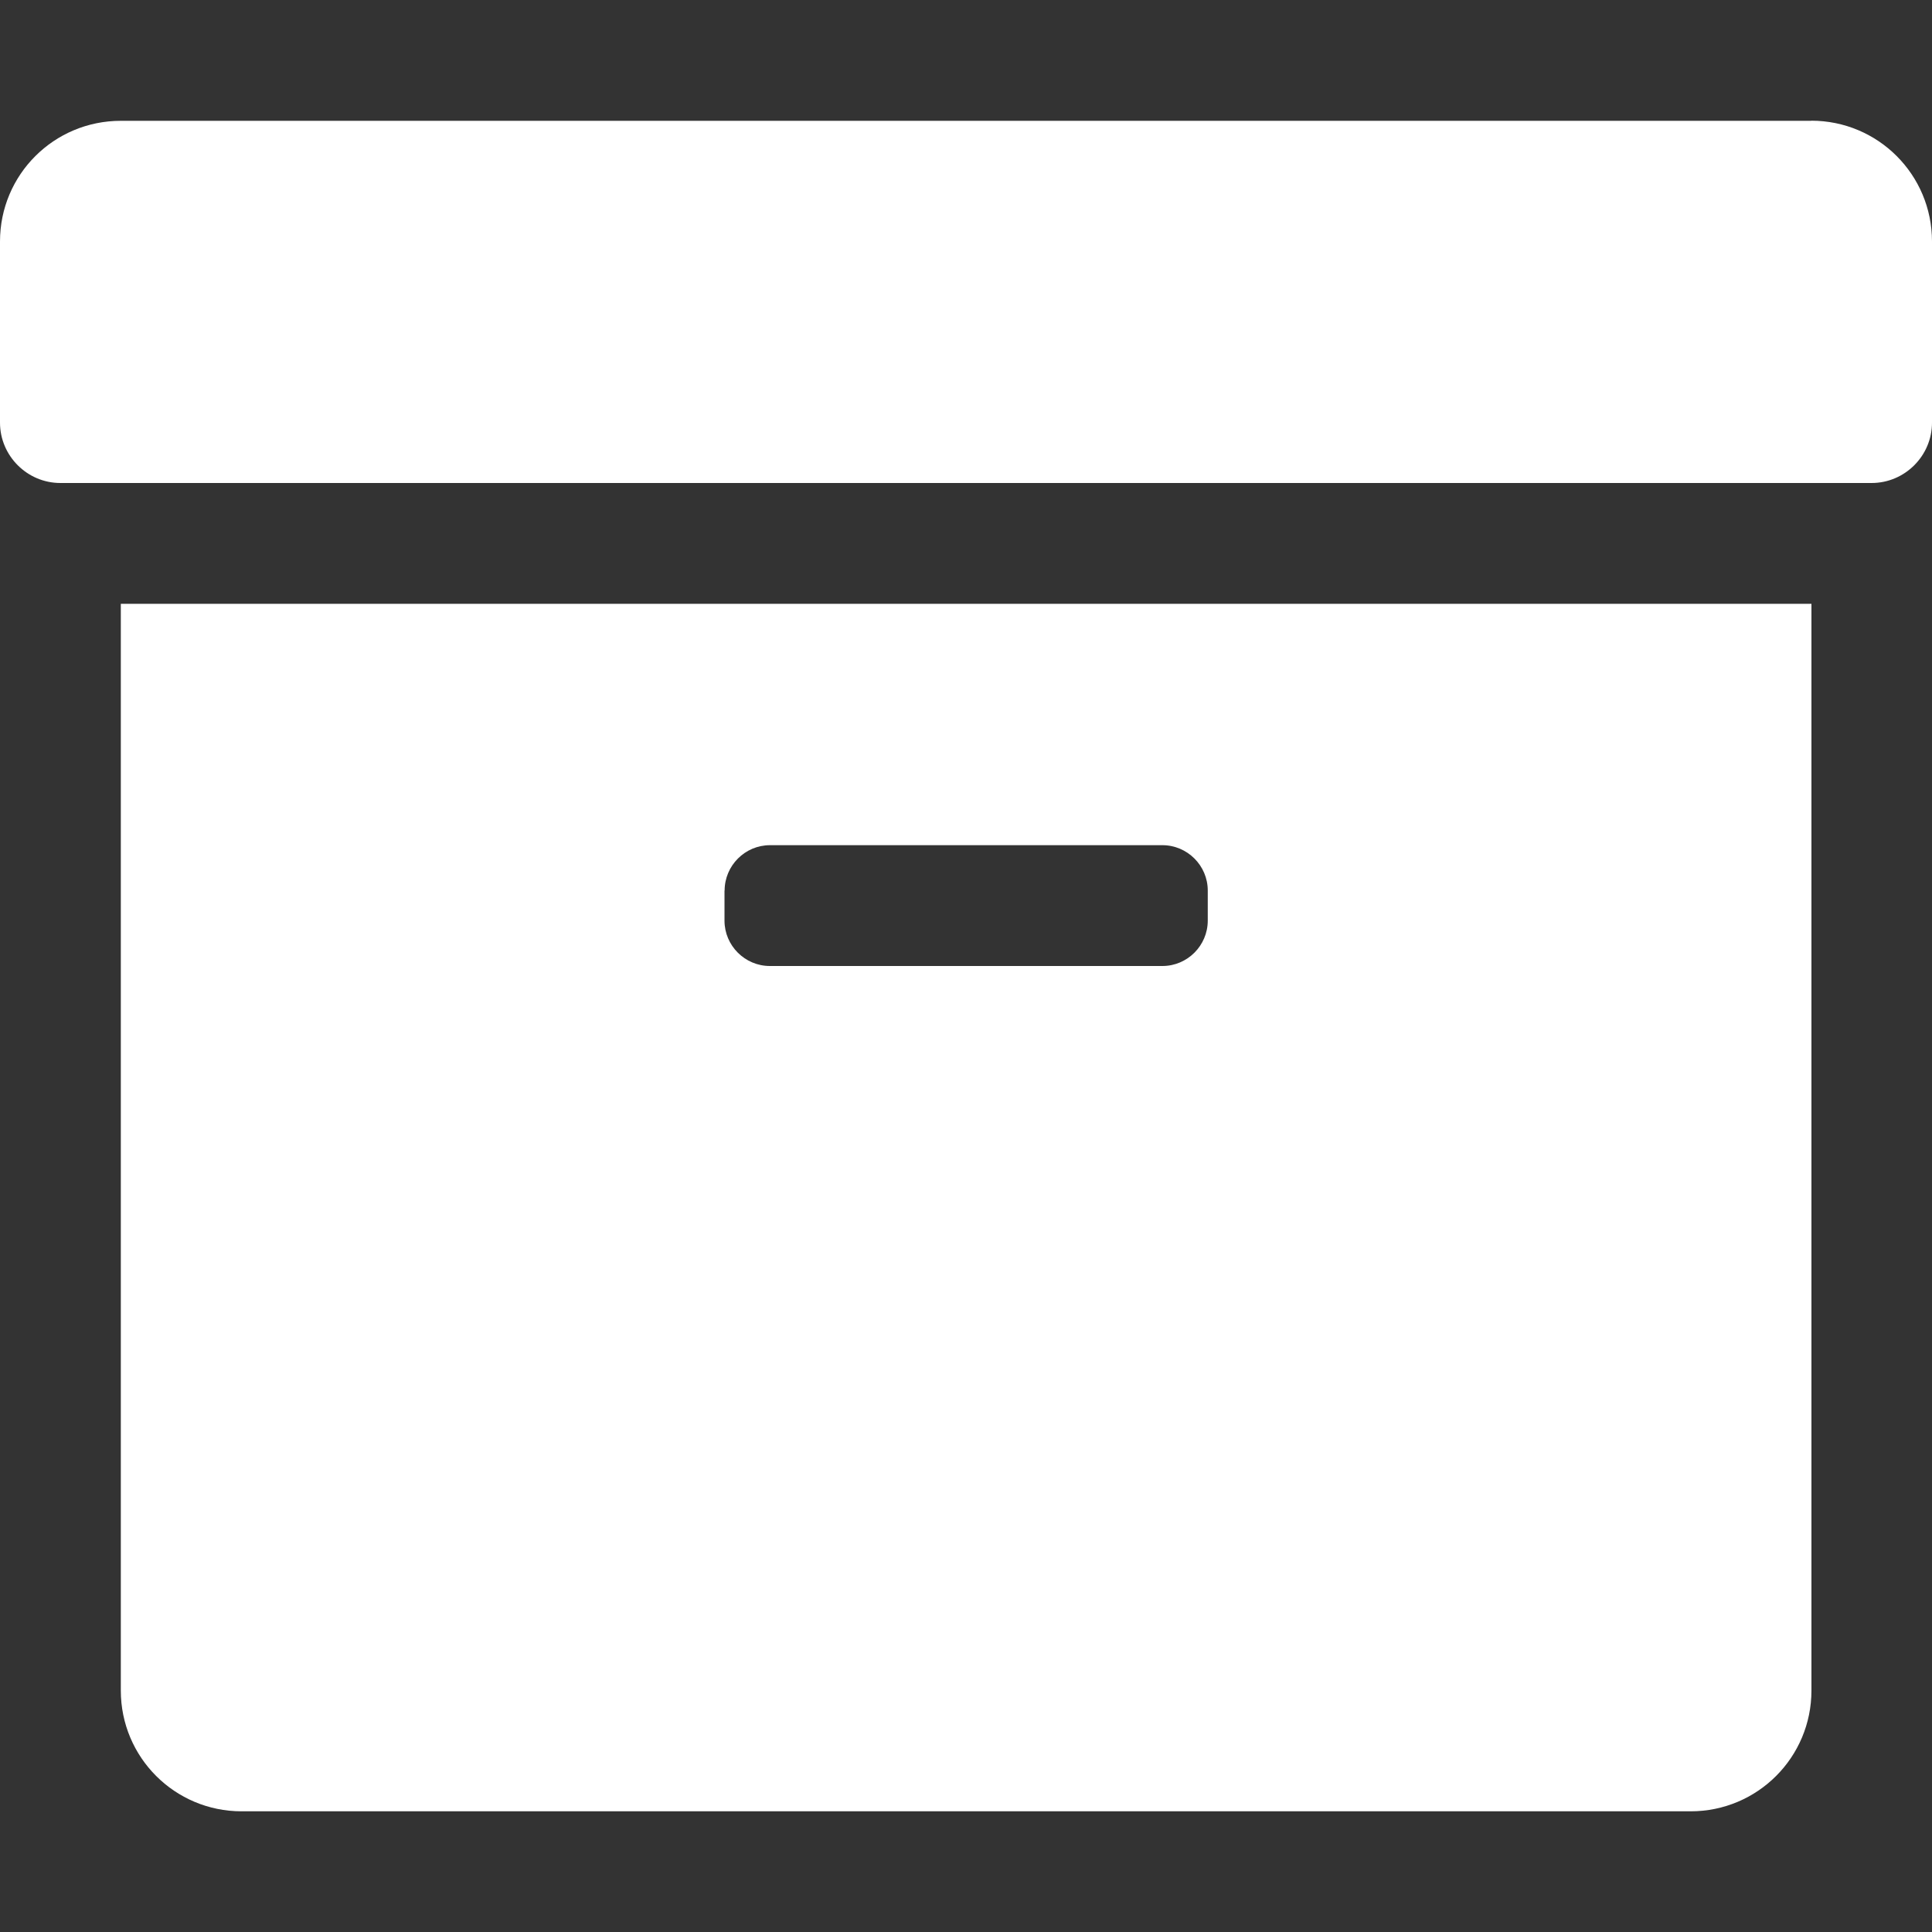 <svg version="1.1" xmlns="http://www.w3.org/2000/svg" xlink="http://www.w3.org/1999/xlink" x="0px" y="0px" width="15px" height="15px" viewBox="0 0 15 15" style="enable-background:new 0 0 15 15;" space="preserve">
    <rect x="0" y="0" width="15" height="15" fill="#333333" stroke="none"/>
    <path d="M0.938,13.125c0,0.519,0.419,0.938,0.938,0.938h11.25c0.519,0,0.938,-0.419,0.938,-0.938V4.688H0.938v8.438zm4.688,-6.211c0,-0.193,0.158,-0.352,0.352,-0.352h3.047c0.193,0,0.352,0.158,0.352,0.352v0.234c0,0.193,-0.158,0.352,-0.352,0.352H5.977c-0.193,0,-0.352,-0.158,-0.352,-0.352v-0.234zM14.062,0.938H0.938C0.419,0.938,0,1.356,0,1.875v1.406c0,0.258,0.211,0.469,0.469,0.469h14.062c0.258,0,0.469,-0.211,0.469,-0.469V1.875c0,-0.519,-0.419,-0.938,-0.938,-0.938z" fill="#FFFFFF"/>
    </svg>